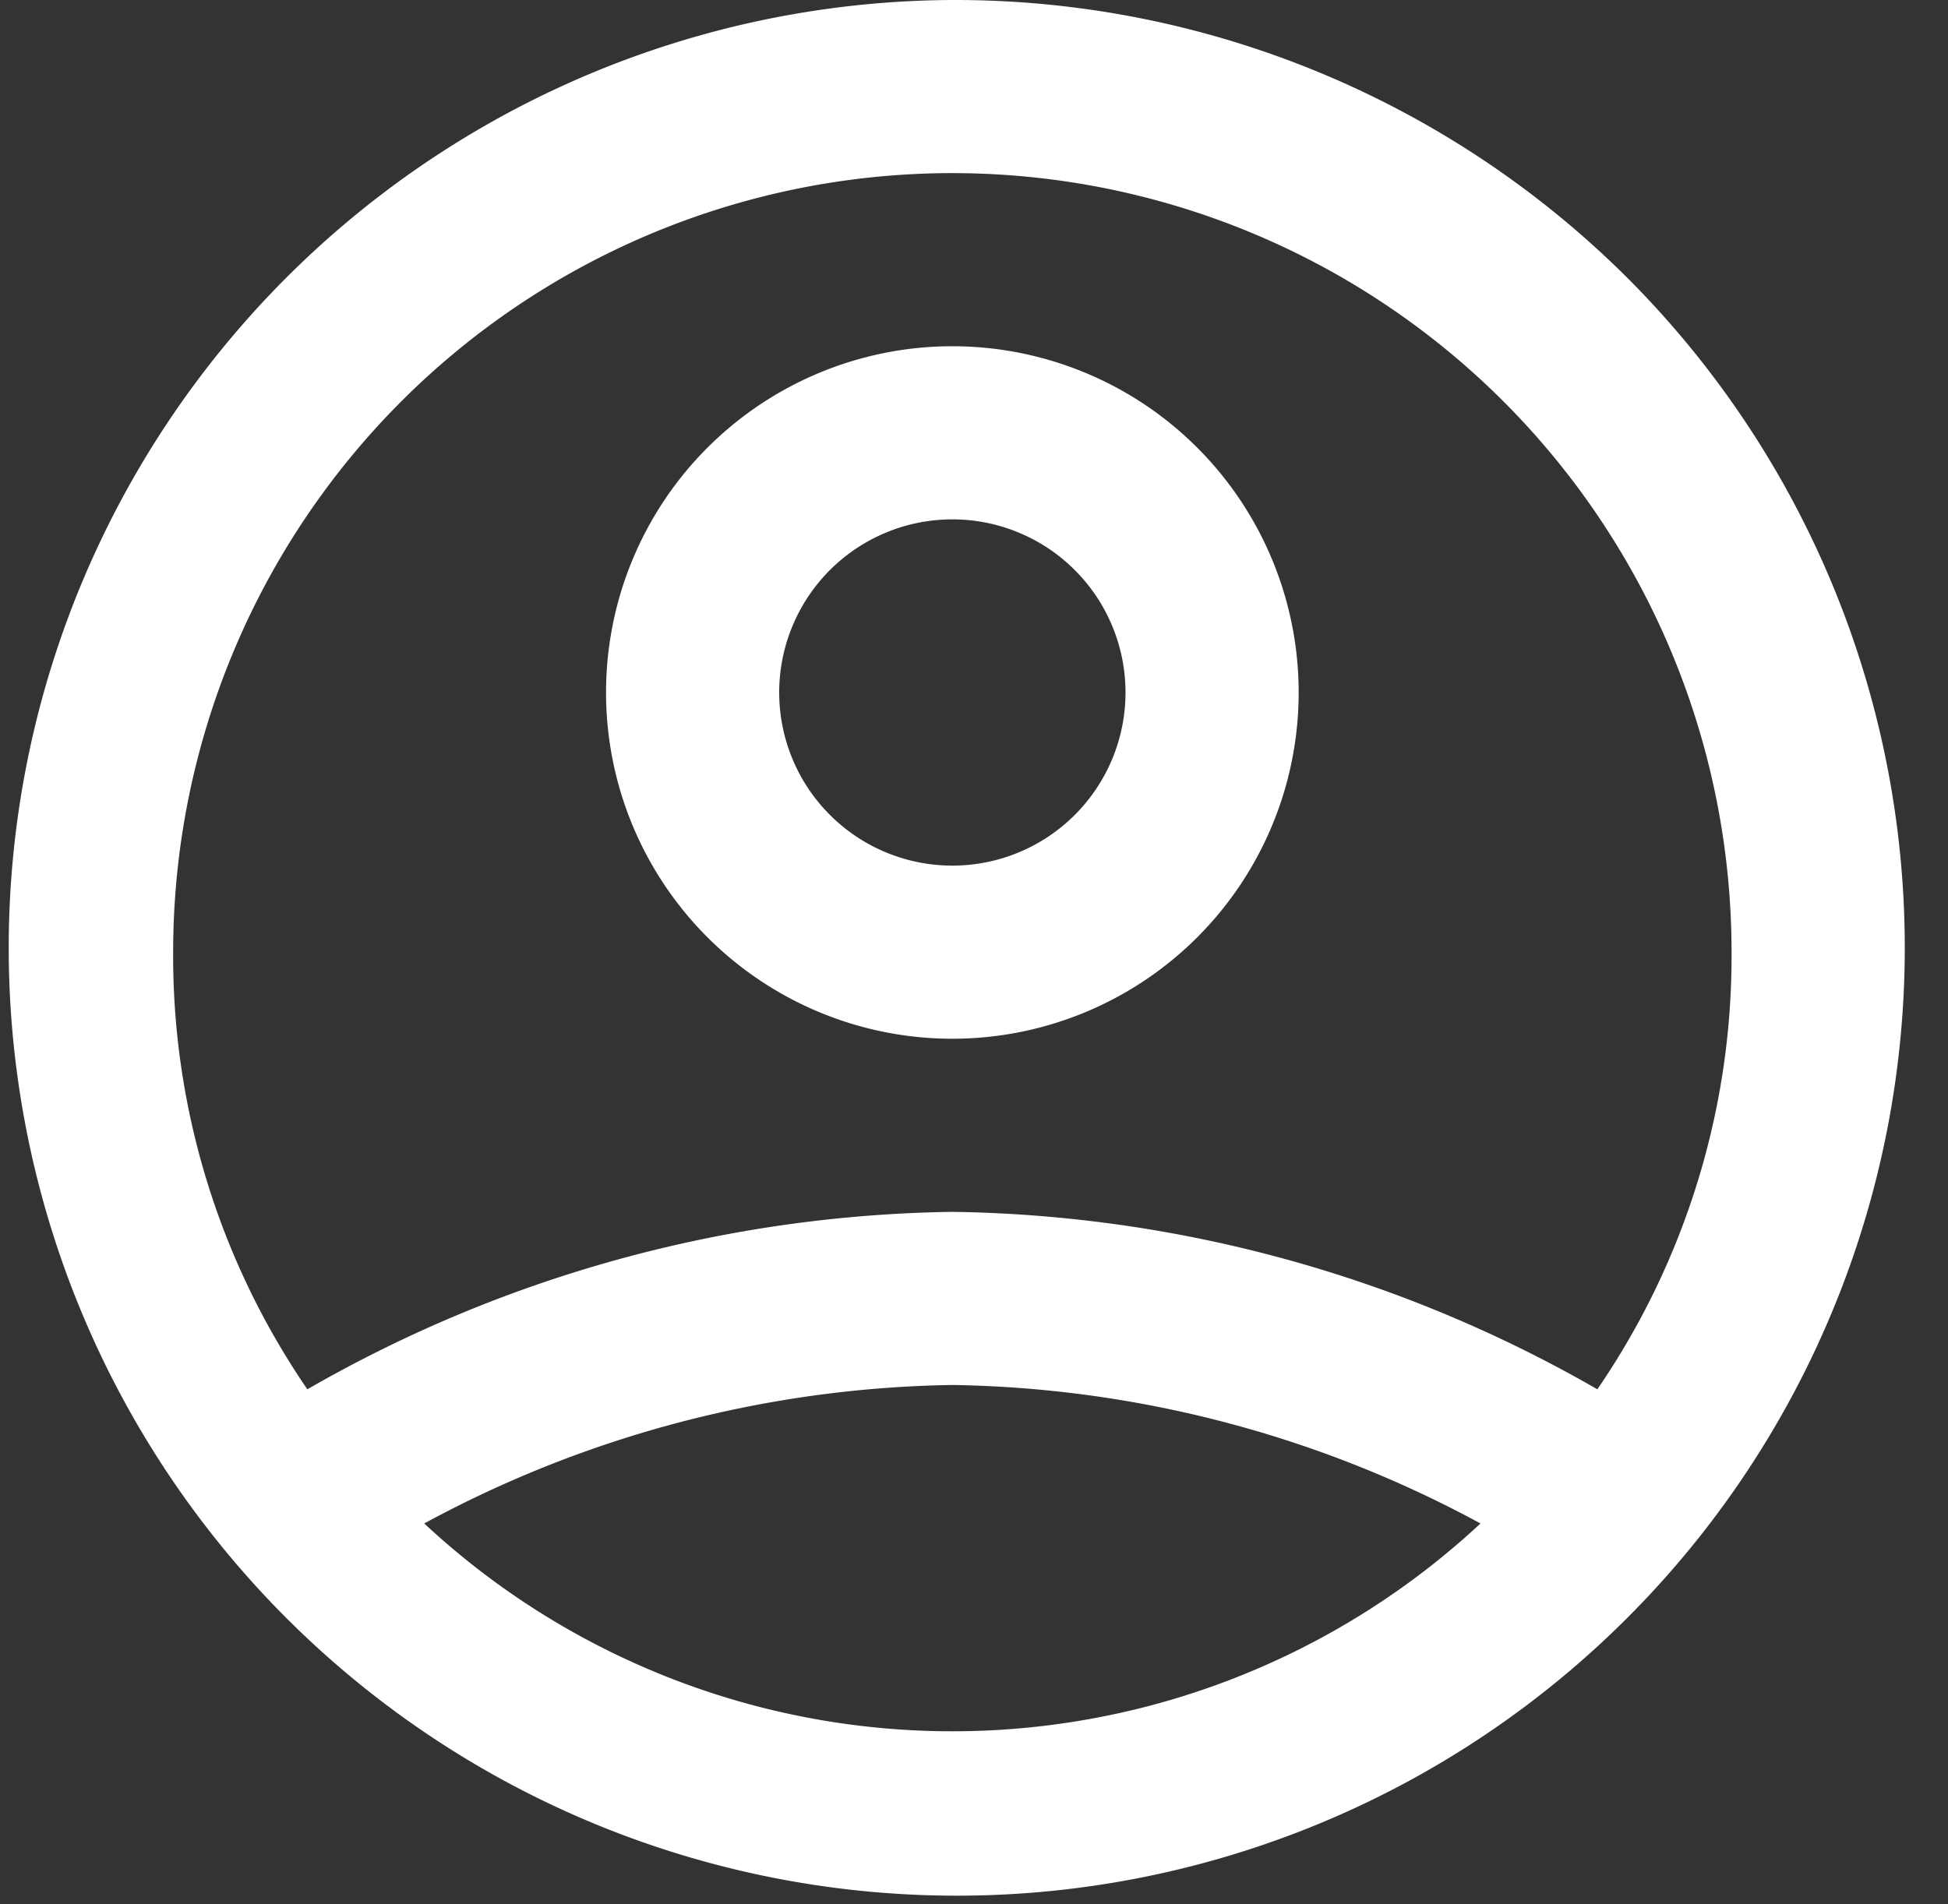 <svg width="45" height="44" fill="none" xmlns="http://www.w3.org/2000/svg"><rect width="100%" height="100%" fill="#333333" stroke="none"/><path d="M22 8a8 8 0 100 16 8 8 0 000-16zm0 12a4 4 0 110-8 4 4 0 010 8z" fill="#fff"/><path d="M22 0a21.9 21.9 0 1015.587 6.414A22 22 0 0022 0zM9.8 35.2A26.4 26.4 0 0122 32a26.4 26.4 0 0112.2 3.2 17.9 17.9 0 01-24.4 0zm27.1-3.1A30.7 30.7 0 0022 28a30.7 30.7 0 00-14.9 4.1A17.7 17.7 0 014 22a18 18 0 1136 0 17.7 17.7 0 01-3.1 10.1z" fill="#fff"/></svg>